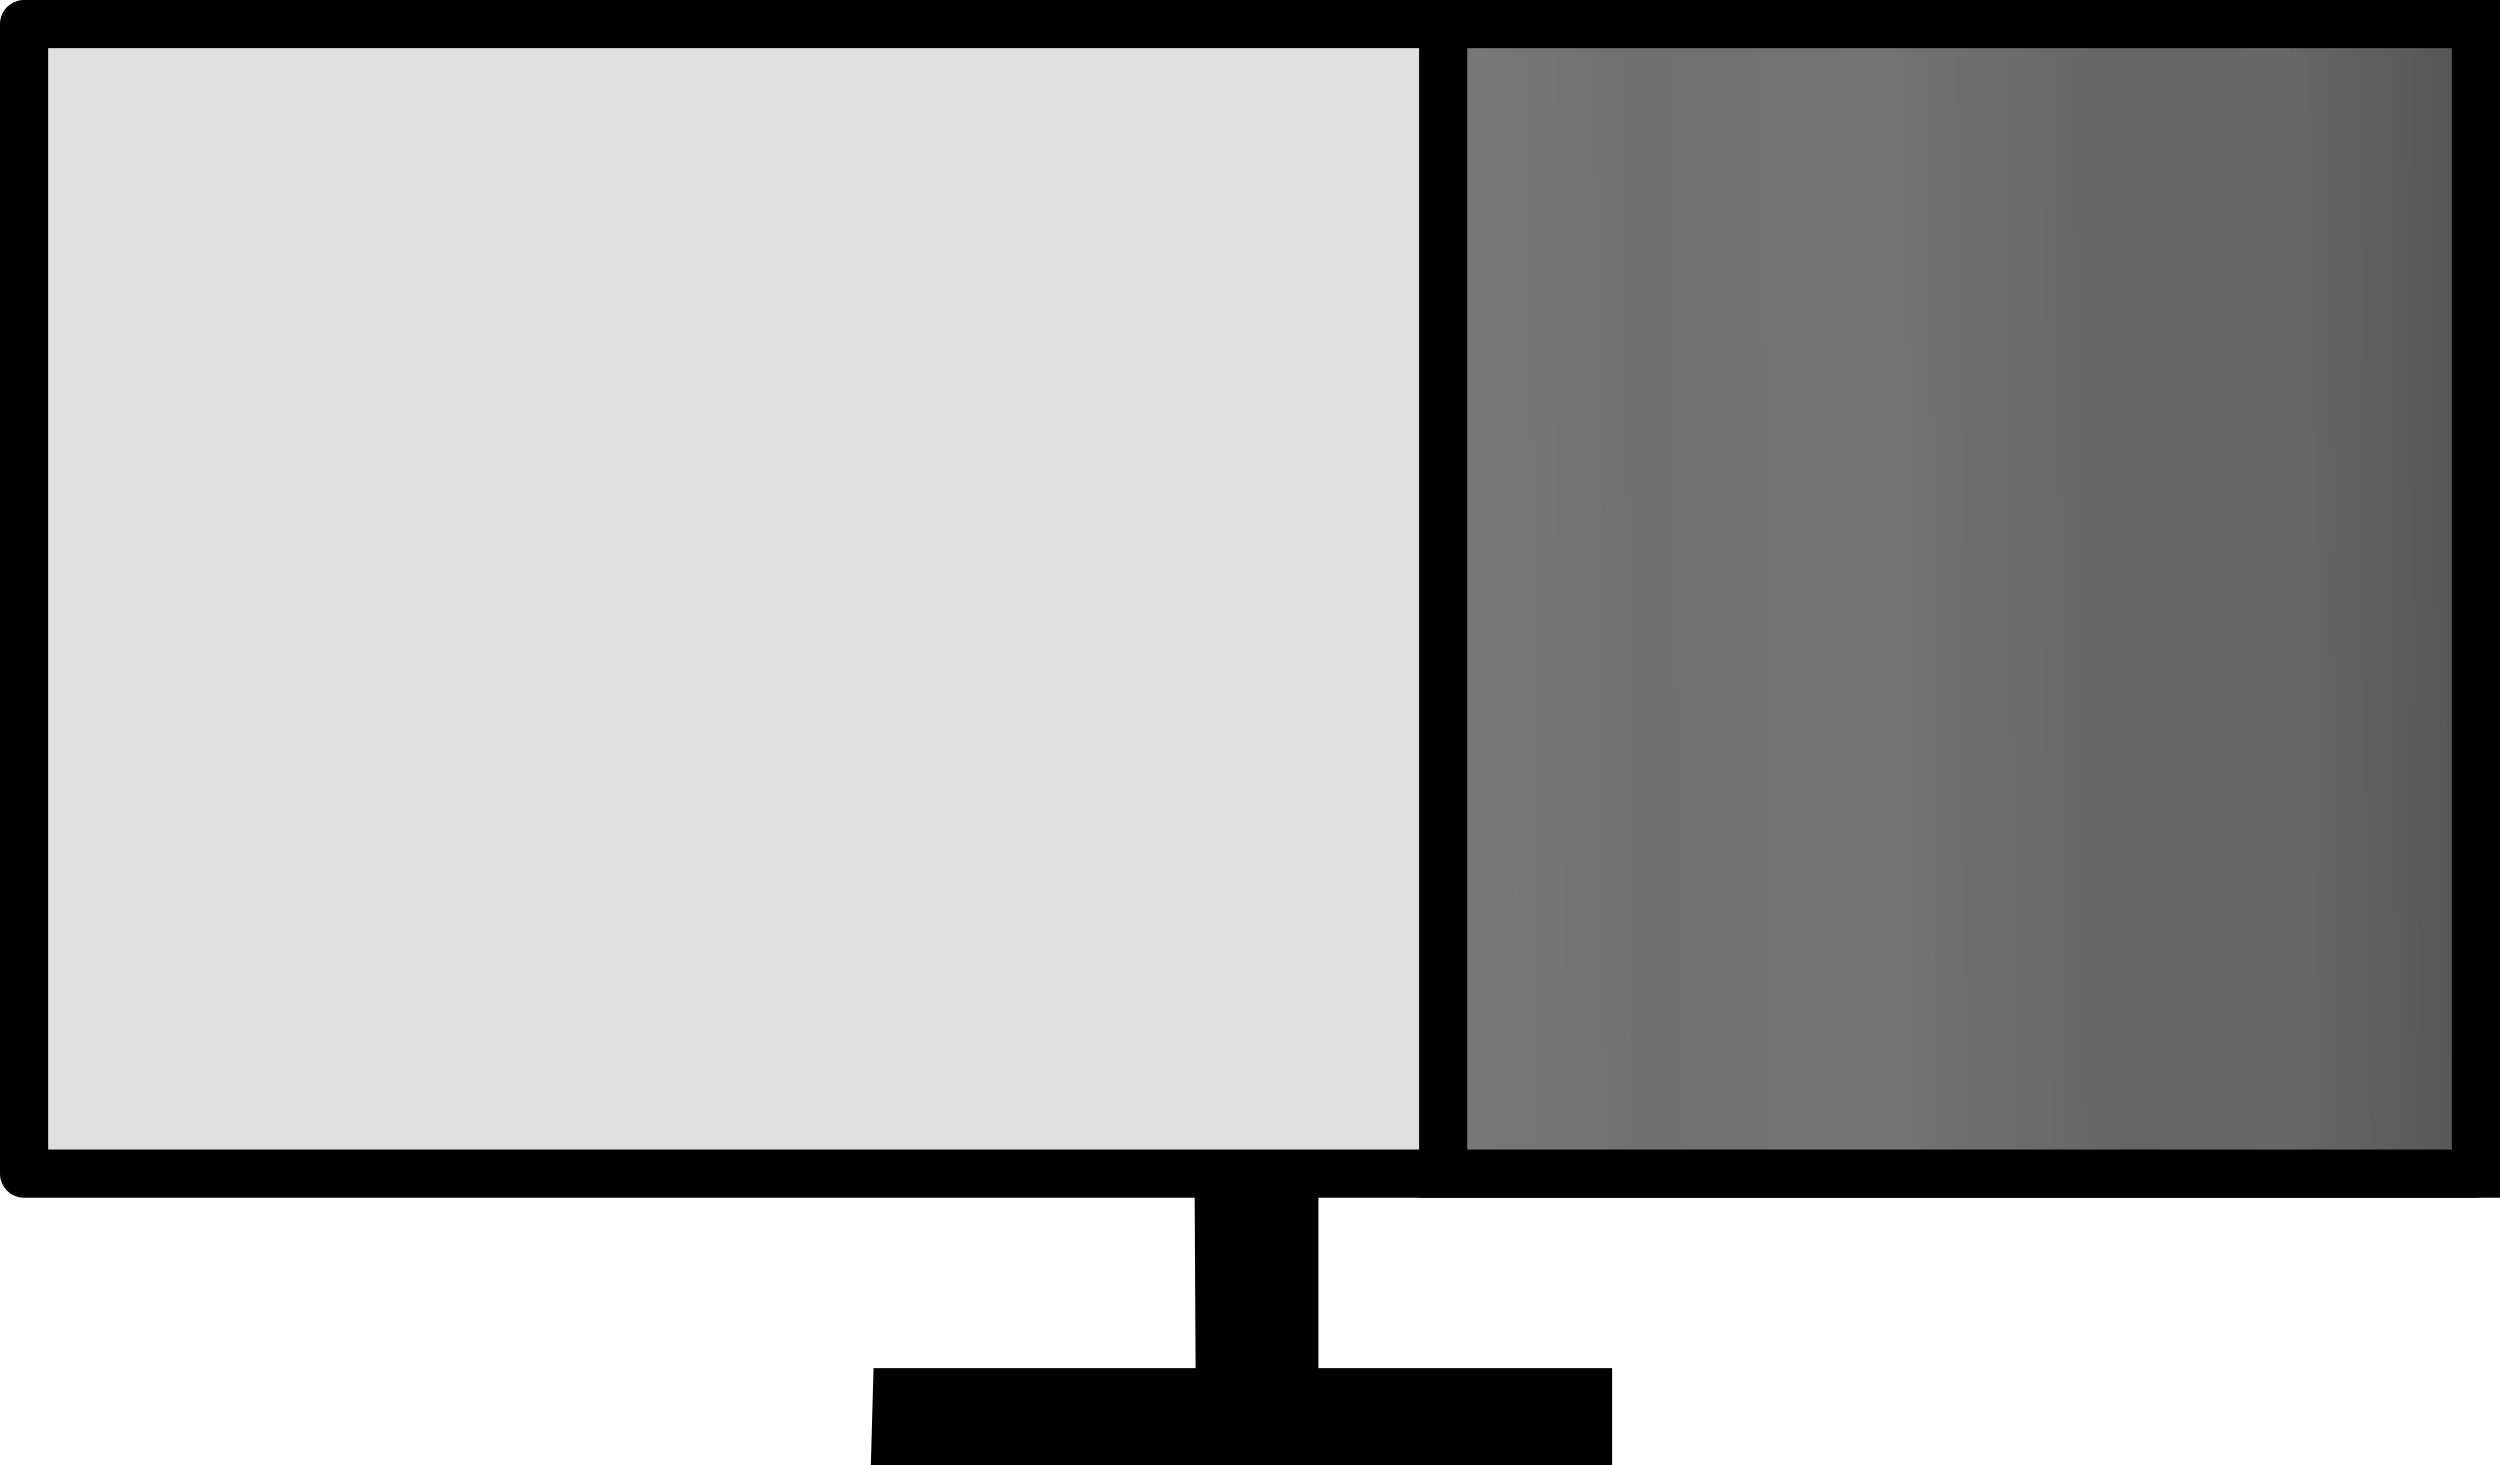 <?xml version="1.0" encoding="UTF-8" standalone="no"?>
<svg
   xmlns:dc="http://purl.org/dc/elements/1.1/"
   xmlns:cc="http://creativecommons.org/ns#"
   xmlns:rdf="http://www.w3.org/1999/02/22-rdf-syntax-ns#"
   xmlns:svg="http://www.w3.org/2000/svg"
   xmlns="http://www.w3.org/2000/svg"
   xmlns:xlink="http://www.w3.org/1999/xlink"
   xmlns:sodipodi="http://sodipodi.sourceforge.net/DTD/sodipodi-0.dtd"
   xmlns:inkscape="http://www.inkscape.org/namespaces/inkscape"
   width="254.364mm"
   height="149.09mm"
   viewBox="0 0 254.364 149.09"
   version="1.1"
   id="svg8"
   inkscape:version="1.0.2 (e86c870, 2021-01-15)"
   sodipodi:docname="preview.svg">
  <defs
     id="defs2">
    <inkscape:path-effect
       effect="simplify"
       id="path-effect855"
       is_visible="true"
       lpeversion="1"
       steps="1"
       threshold="0.009"
       smooth_angles="360"
       helper_size="0"
       simplify_individual_paths="false"
       simplify_just_coalesce="false" />
    <linearGradient
       inkscape:collect="always"
       id="linearGradient841">
      <stop
         style="stop-color:#565656;stop-opacity:1"
         offset="0"
         id="stop837" />
      <stop
         style="stop-color:#676767;stop-opacity:1"
         offset="0.162"
         id="stop851" />
      <stop
         style="stop-color:#656565;stop-opacity:1"
         offset="0.326"
         id="stop849" />
      <stop
         style="stop-color:#737373;stop-opacity:1"
         offset="0.546"
         id="stop847" />
      <stop
         style="stop-color:#707070;stop-opacity:1"
         offset="0.788"
         id="stop845" />
      <stop
         style="stop-color:#7a7a7a;stop-opacity:1"
         offset="1"
         id="stop839" />
    </linearGradient>
    <linearGradient
       inkscape:collect="always"
       xlink:href="#linearGradient841"
       id="linearGradient843"
       x1="274.229"
       y1="103.565"
       x2="168.004"
       y2="104.321"
       gradientUnits="userSpaceOnUse"
       gradientTransform="matrix(1,0,0,0.774,-0.756,22.417)" />
  </defs>
  <sodipodi:namedview
     id="base"
     pagecolor="#ffffff"
     bordercolor="#666666"
     borderopacity="1.0"
     inkscape:pageopacity="0.0"
     inkscape:pageshadow="2"
     inkscape:zoom="0.175"
     inkscape:cx="1419.9448"
     inkscape:cy="391.8519"
     inkscape:document-units="mm"
     inkscape:current-layer="layer1"
     inkscape:document-rotation="0"
     showgrid="false"
     inkscape:snap-global="true"
     inkscape:snap-midpoints="true"
     showguides="false"
     inkscape:guide-bbox="true"
     inkscape:window-width="1366"
     inkscape:window-height="705"
     inkscape:window-x="-8"
     inkscape:window-y="-8"
     inkscape:window-maximized="1">
    <sodipodi:guide
       position="59.868,0.132"
       orientation="0,-1"
       id="guide859" />
    <sodipodi:guide
       position="121.669,19.426"
       orientation="1,0"
       id="guide861" />
    <sodipodi:guide
       position="134.009,19.338"
       orientation="1,0"
       id="guide863" />
    <sodipodi:guide
       position="88.739,0.132"
       orientation="1,0"
       id="guide865" />
    <sodipodi:guide
       position="163.892,9.754"
       orientation="1,0"
       id="guide867" />
  </sodipodi:namedview>
  <g
     inkscape:label="Layer 1"
     inkscape:groupmode="layer"
     id="layer1"
     transform="translate(-23.252,-41.605)">
    <rect
       style="fill:#e0e0e0;fill-opacity:1;stroke:#000000;stroke-width:4.9;stroke-linecap:round;stroke-linejoin:round;stroke-miterlimit:4;stroke-dasharray:none;stroke-opacity:1"
       id="rect833"
       width="249.464"
       height="116.962"
       x="25.702"
       y="44.055" />
    <rect
       style="mix-blend-mode:multiply;fill:url(#linearGradient843);fill-opacity:1;stroke:#000000;stroke-width:4.9;stroke-linecap:square;stroke-linejoin:miter;stroke-miterlimit:4;stroke-dasharray:none;stroke-opacity:1"
       id="rect835"
       width="105.077"
       height="116.962"
       x="170.089"
       y="44.055" />
    <path
       style="fill:#000000;fill-opacity:1;stroke:#000000;stroke-width:0.265px;stroke-linecap:butt;stroke-linejoin:miter;stroke-opacity:1"
       d="m 144.921,160.529 0.111,20.412 h -32.773 l -0.267,9.622 h 75.152 l -1e-5,-9.622 h -29.883 v -20.237 z"
       id="path857"
       sodipodi:nodetypes="ccccccccc" />
  </g>
</svg>

